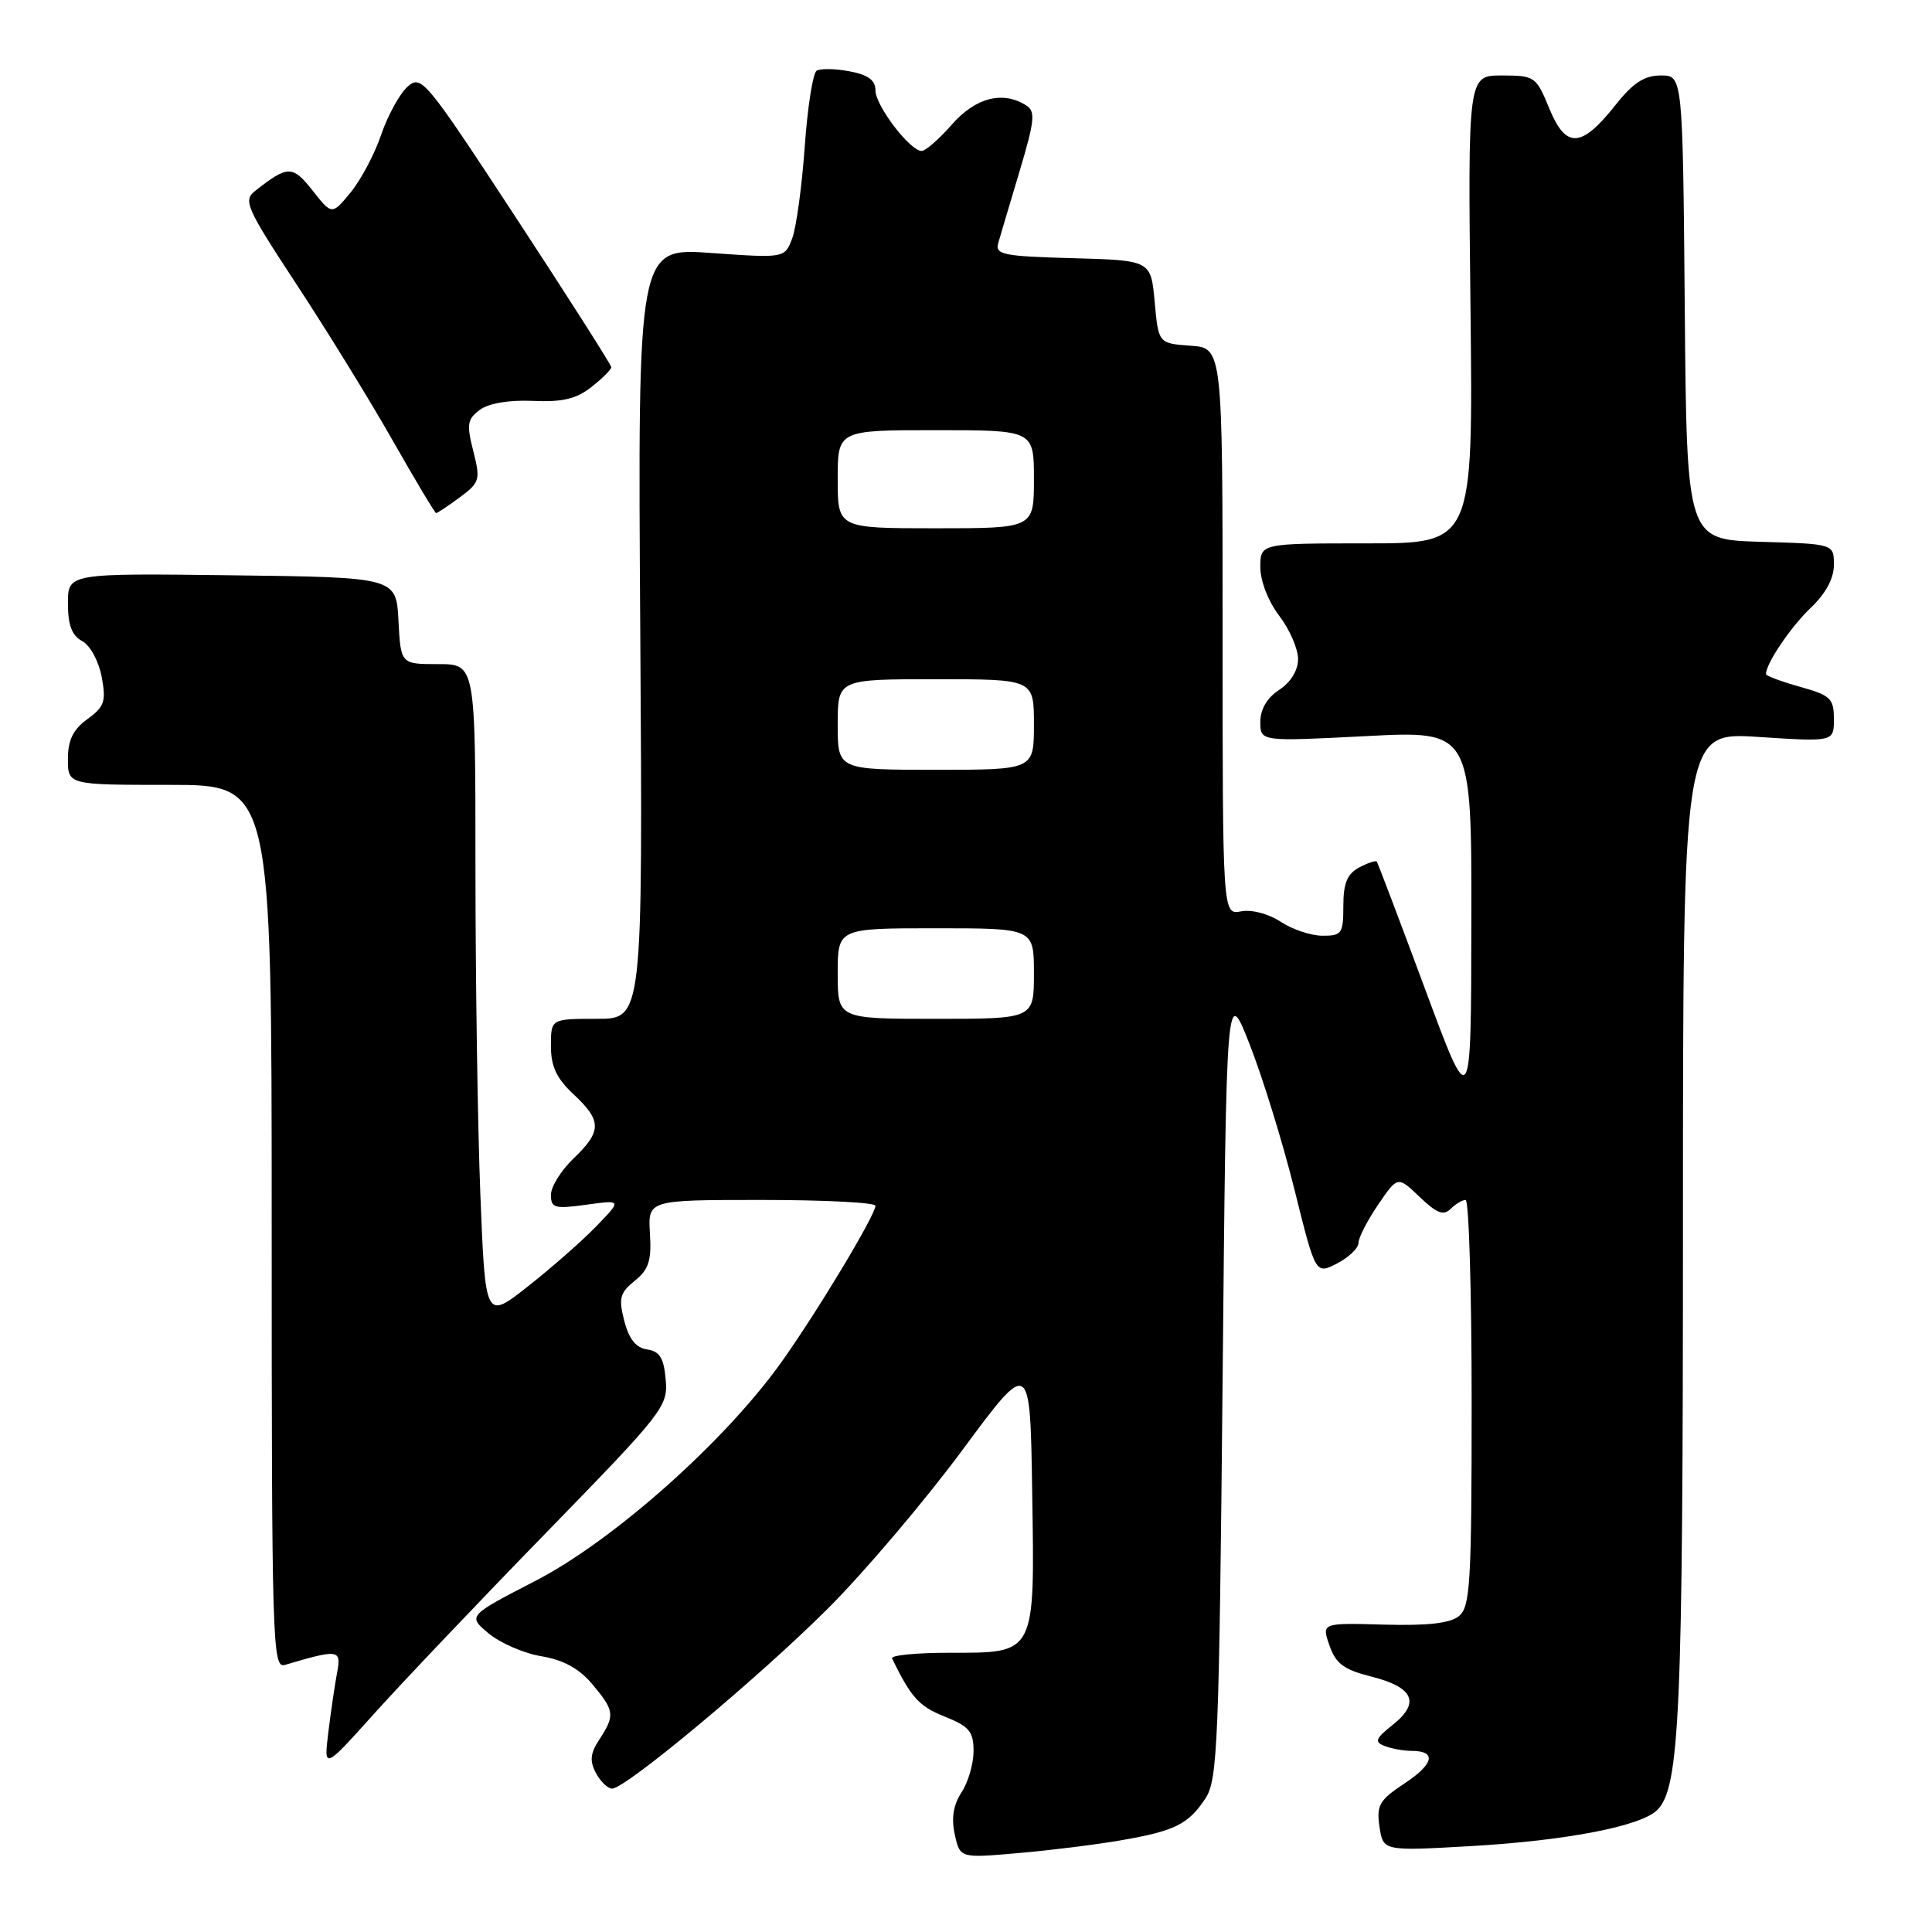 <?xml version="1.0" encoding="UTF-8" standalone="no"?>
<!DOCTYPE svg PUBLIC "-//W3C//DTD SVG 1.1//EN" "http://www.w3.org/Graphics/SVG/1.1/DTD/svg11.dtd" >
<svg xmlns="http://www.w3.org/2000/svg" xmlns:xlink="http://www.w3.org/1999/xlink" version="1.1" viewBox="0 0 256 256">
 <g >
 <path fill="currentColor"
d=" M 148.47 243.86 C 155.70 242.62 157.47 241.73 159.75 238.26 C 161.34 235.83 161.54 230.89 162.00 183.05 C 162.50 130.50 162.50 130.50 165.63 138.50 C 167.35 142.90 170.01 151.54 171.54 157.69 C 174.32 168.88 174.32 168.88 177.16 167.42 C 178.72 166.61 180.00 165.39 180.00 164.71 C 180.00 164.02 181.17 161.74 182.60 159.64 C 185.20 155.82 185.20 155.82 188.11 158.60 C 190.36 160.76 191.28 161.12 192.21 160.19 C 192.86 159.54 193.76 159.00 194.20 159.00 C 194.64 159.00 195.00 171.09 195.00 185.88 C 195.00 209.74 194.81 212.91 193.33 214.13 C 192.16 215.09 189.22 215.43 183.39 215.27 C 175.12 215.04 175.12 215.04 176.16 218.03 C 177.00 220.45 178.07 221.24 181.69 222.15 C 187.30 223.56 188.23 225.61 184.58 228.52 C 182.23 230.39 182.07 230.81 183.49 231.36 C 184.41 231.71 186.00 232.00 187.02 232.00 C 190.38 232.00 190.03 233.71 186.14 236.29 C 182.76 238.53 182.37 239.19 182.79 242.05 C 183.27 245.28 183.27 245.28 194.88 244.62 C 207.58 243.89 217.44 241.98 219.59 239.84 C 222.58 236.85 223.00 227.20 223.00 162.36 C 223.00 96.99 223.00 96.99 233.00 97.65 C 243.00 98.30 243.00 98.30 243.00 95.28 C 243.00 92.55 242.56 92.14 238.50 91.00 C 236.03 90.31 234.00 89.55 234.00 89.32 C 234.00 87.92 237.28 83.07 239.91 80.56 C 241.92 78.66 243.00 76.65 243.00 74.85 C 243.00 72.07 243.00 72.07 233.25 71.79 C 223.50 71.50 223.50 71.50 223.24 40.75 C 222.97 10.00 222.97 10.00 220.07 10.00 C 217.89 10.00 216.40 10.97 214.09 13.88 C 209.54 19.63 207.51 19.75 205.30 14.40 C 203.55 10.13 203.37 10.01 199.00 10.00 C 194.50 10.00 194.50 10.00 194.85 41.00 C 195.19 72.00 195.19 72.00 181.10 72.00 C 167.00 72.00 167.00 72.00 167.00 75.16 C 167.00 76.98 168.05 79.69 169.50 81.59 C 170.88 83.39 172.00 85.97 172.00 87.32 C 172.00 88.83 171.04 90.40 169.50 91.41 C 167.89 92.46 167.00 93.98 167.00 95.65 C 167.00 98.26 167.00 98.26 181.00 97.54 C 195.00 96.81 195.00 96.81 194.96 122.16 C 194.93 147.50 194.93 147.50 188.81 131.00 C 185.44 121.92 182.57 114.35 182.43 114.17 C 182.29 113.99 181.23 114.34 180.09 114.95 C 178.51 115.80 178.00 117.04 178.00 120.04 C 178.00 123.70 177.79 124.00 175.25 123.99 C 173.74 123.99 171.24 123.16 169.70 122.14 C 168.09 121.08 165.86 120.49 164.45 120.76 C 162.00 121.23 162.00 121.23 162.00 83.67 C 162.00 46.11 162.00 46.11 157.75 45.81 C 153.50 45.50 153.50 45.50 153.00 40.00 C 152.50 34.50 152.50 34.50 142.14 34.21 C 132.91 33.96 131.84 33.74 132.27 32.21 C 132.54 31.27 133.81 26.99 135.10 22.69 C 137.11 15.95 137.23 14.76 135.97 13.96 C 132.87 12.00 129.26 12.93 126.13 16.50 C 124.44 18.43 122.64 20.00 122.12 20.00 C 120.58 20.00 116.00 14.00 116.00 11.97 C 116.00 10.62 115.03 9.91 112.56 9.45 C 110.68 9.09 108.72 9.06 108.21 9.37 C 107.71 9.68 107.00 14.22 106.63 19.45 C 106.26 24.69 105.51 30.15 104.97 31.59 C 103.97 34.21 103.97 34.21 94.23 33.52 C 84.50 32.82 84.50 32.82 84.84 83.91 C 85.17 135.00 85.17 135.00 79.09 135.00 C 73.00 135.00 73.00 135.00 73.00 138.60 C 73.00 141.31 73.74 142.89 76.00 145.00 C 79.76 148.51 79.76 149.90 76.00 153.50 C 74.35 155.08 73.00 157.25 73.00 158.32 C 73.00 160.07 73.49 160.21 77.70 159.63 C 82.41 158.98 82.41 158.98 78.98 162.52 C 77.10 164.46 73.02 168.04 69.93 170.47 C 64.31 174.89 64.31 174.89 63.65 158.28 C 63.29 149.15 63.00 129.60 63.00 114.84 C 63.00 88.00 63.00 88.00 58.05 88.00 C 53.10 88.00 53.10 88.00 52.80 82.25 C 52.50 76.50 52.50 76.50 30.75 76.23 C 9.00 75.96 9.00 75.96 9.00 79.95 C 9.00 82.82 9.52 84.21 10.88 84.94 C 11.94 85.50 13.07 87.58 13.47 89.67 C 14.08 92.94 13.85 93.63 11.58 95.29 C 9.68 96.67 9.00 98.06 9.00 100.58 C 9.00 104.00 9.00 104.00 22.50 104.00 C 36.00 104.00 36.00 104.00 36.00 162.57 C 36.00 217.88 36.10 221.11 37.75 220.61 C 44.88 218.50 45.25 218.55 44.67 221.61 C 44.37 223.20 43.85 226.75 43.51 229.50 C 42.90 234.50 42.90 234.50 49.64 227.00 C 53.35 222.88 63.62 212.07 72.46 203.00 C 87.92 187.12 88.52 186.36 88.21 182.81 C 87.96 179.94 87.42 179.06 85.75 178.81 C 84.27 178.59 83.35 177.45 82.72 175.03 C 81.95 172.02 82.13 171.31 84.11 169.71 C 85.97 168.21 86.34 167.03 86.12 163.43 C 85.85 159.00 85.85 159.00 100.92 159.00 C 109.22 159.00 116.00 159.34 116.00 159.77 C 116.00 161.01 108.27 173.86 103.52 180.52 C 96.04 191.01 81.27 204.14 70.97 209.46 C 61.97 214.11 61.97 214.11 64.74 216.43 C 66.26 217.70 69.40 219.07 71.73 219.46 C 74.66 219.95 76.74 221.09 78.48 223.16 C 81.43 226.67 81.51 227.29 79.43 230.47 C 78.21 232.33 78.11 233.33 78.96 234.93 C 79.57 236.07 80.54 237.00 81.11 237.00 C 82.91 237.00 100.67 222.17 109.76 213.08 C 114.57 208.27 122.55 198.86 127.50 192.17 C 136.50 180.00 136.50 180.00 136.77 197.64 C 137.11 219.41 137.32 219.00 125.76 219.00 C 121.40 219.00 118.00 219.34 118.20 219.75 C 120.72 224.93 121.77 226.09 125.14 227.44 C 128.44 228.76 129.00 229.43 129.00 232.03 C 129.00 233.70 128.29 236.16 127.41 237.49 C 126.32 239.16 126.04 240.90 126.51 243.07 C 127.21 246.22 127.21 246.22 134.85 245.55 C 139.06 245.19 145.19 244.43 148.47 243.86 Z  M 60.91 65.91 C 63.58 63.93 63.68 63.59 62.71 59.76 C 61.81 56.22 61.92 55.53 63.59 54.30 C 64.77 53.43 67.46 52.98 70.62 53.12 C 74.52 53.30 76.36 52.86 78.37 51.28 C 79.82 50.14 81.00 48.96 81.00 48.66 C 81.00 48.36 75.35 39.49 68.44 28.95 C 56.30 10.42 55.82 9.85 53.98 11.51 C 52.94 12.46 51.37 15.32 50.50 17.87 C 49.64 20.42 47.81 23.85 46.46 25.50 C 43.98 28.50 43.98 28.50 41.42 25.25 C 38.76 21.88 38.14 21.88 33.78 25.32 C 32.20 26.56 32.65 27.57 39.28 37.66 C 43.25 43.70 48.98 52.99 52.00 58.31 C 55.02 63.62 57.63 67.98 57.79 67.99 C 57.95 67.99 59.35 67.06 60.91 65.91 Z  M 111.00 129.00 C 111.00 123.00 111.00 123.00 124.00 123.00 C 137.00 123.00 137.00 123.00 137.00 129.00 C 137.00 135.00 137.00 135.00 124.00 135.00 C 111.00 135.00 111.00 135.00 111.00 129.00 Z  M 111.00 96.00 C 111.00 90.00 111.00 90.00 124.00 90.00 C 137.00 90.00 137.00 90.00 137.00 96.00 C 137.00 102.00 137.00 102.00 124.00 102.00 C 111.00 102.00 111.00 102.00 111.00 96.00 Z  M 111.00 63.50 C 111.00 57.00 111.00 57.00 124.00 57.00 C 137.00 57.00 137.00 57.00 137.00 63.50 C 137.00 70.00 137.00 70.00 124.00 70.00 C 111.00 70.00 111.00 70.00 111.00 63.50 Z "/>
</g>
</svg>